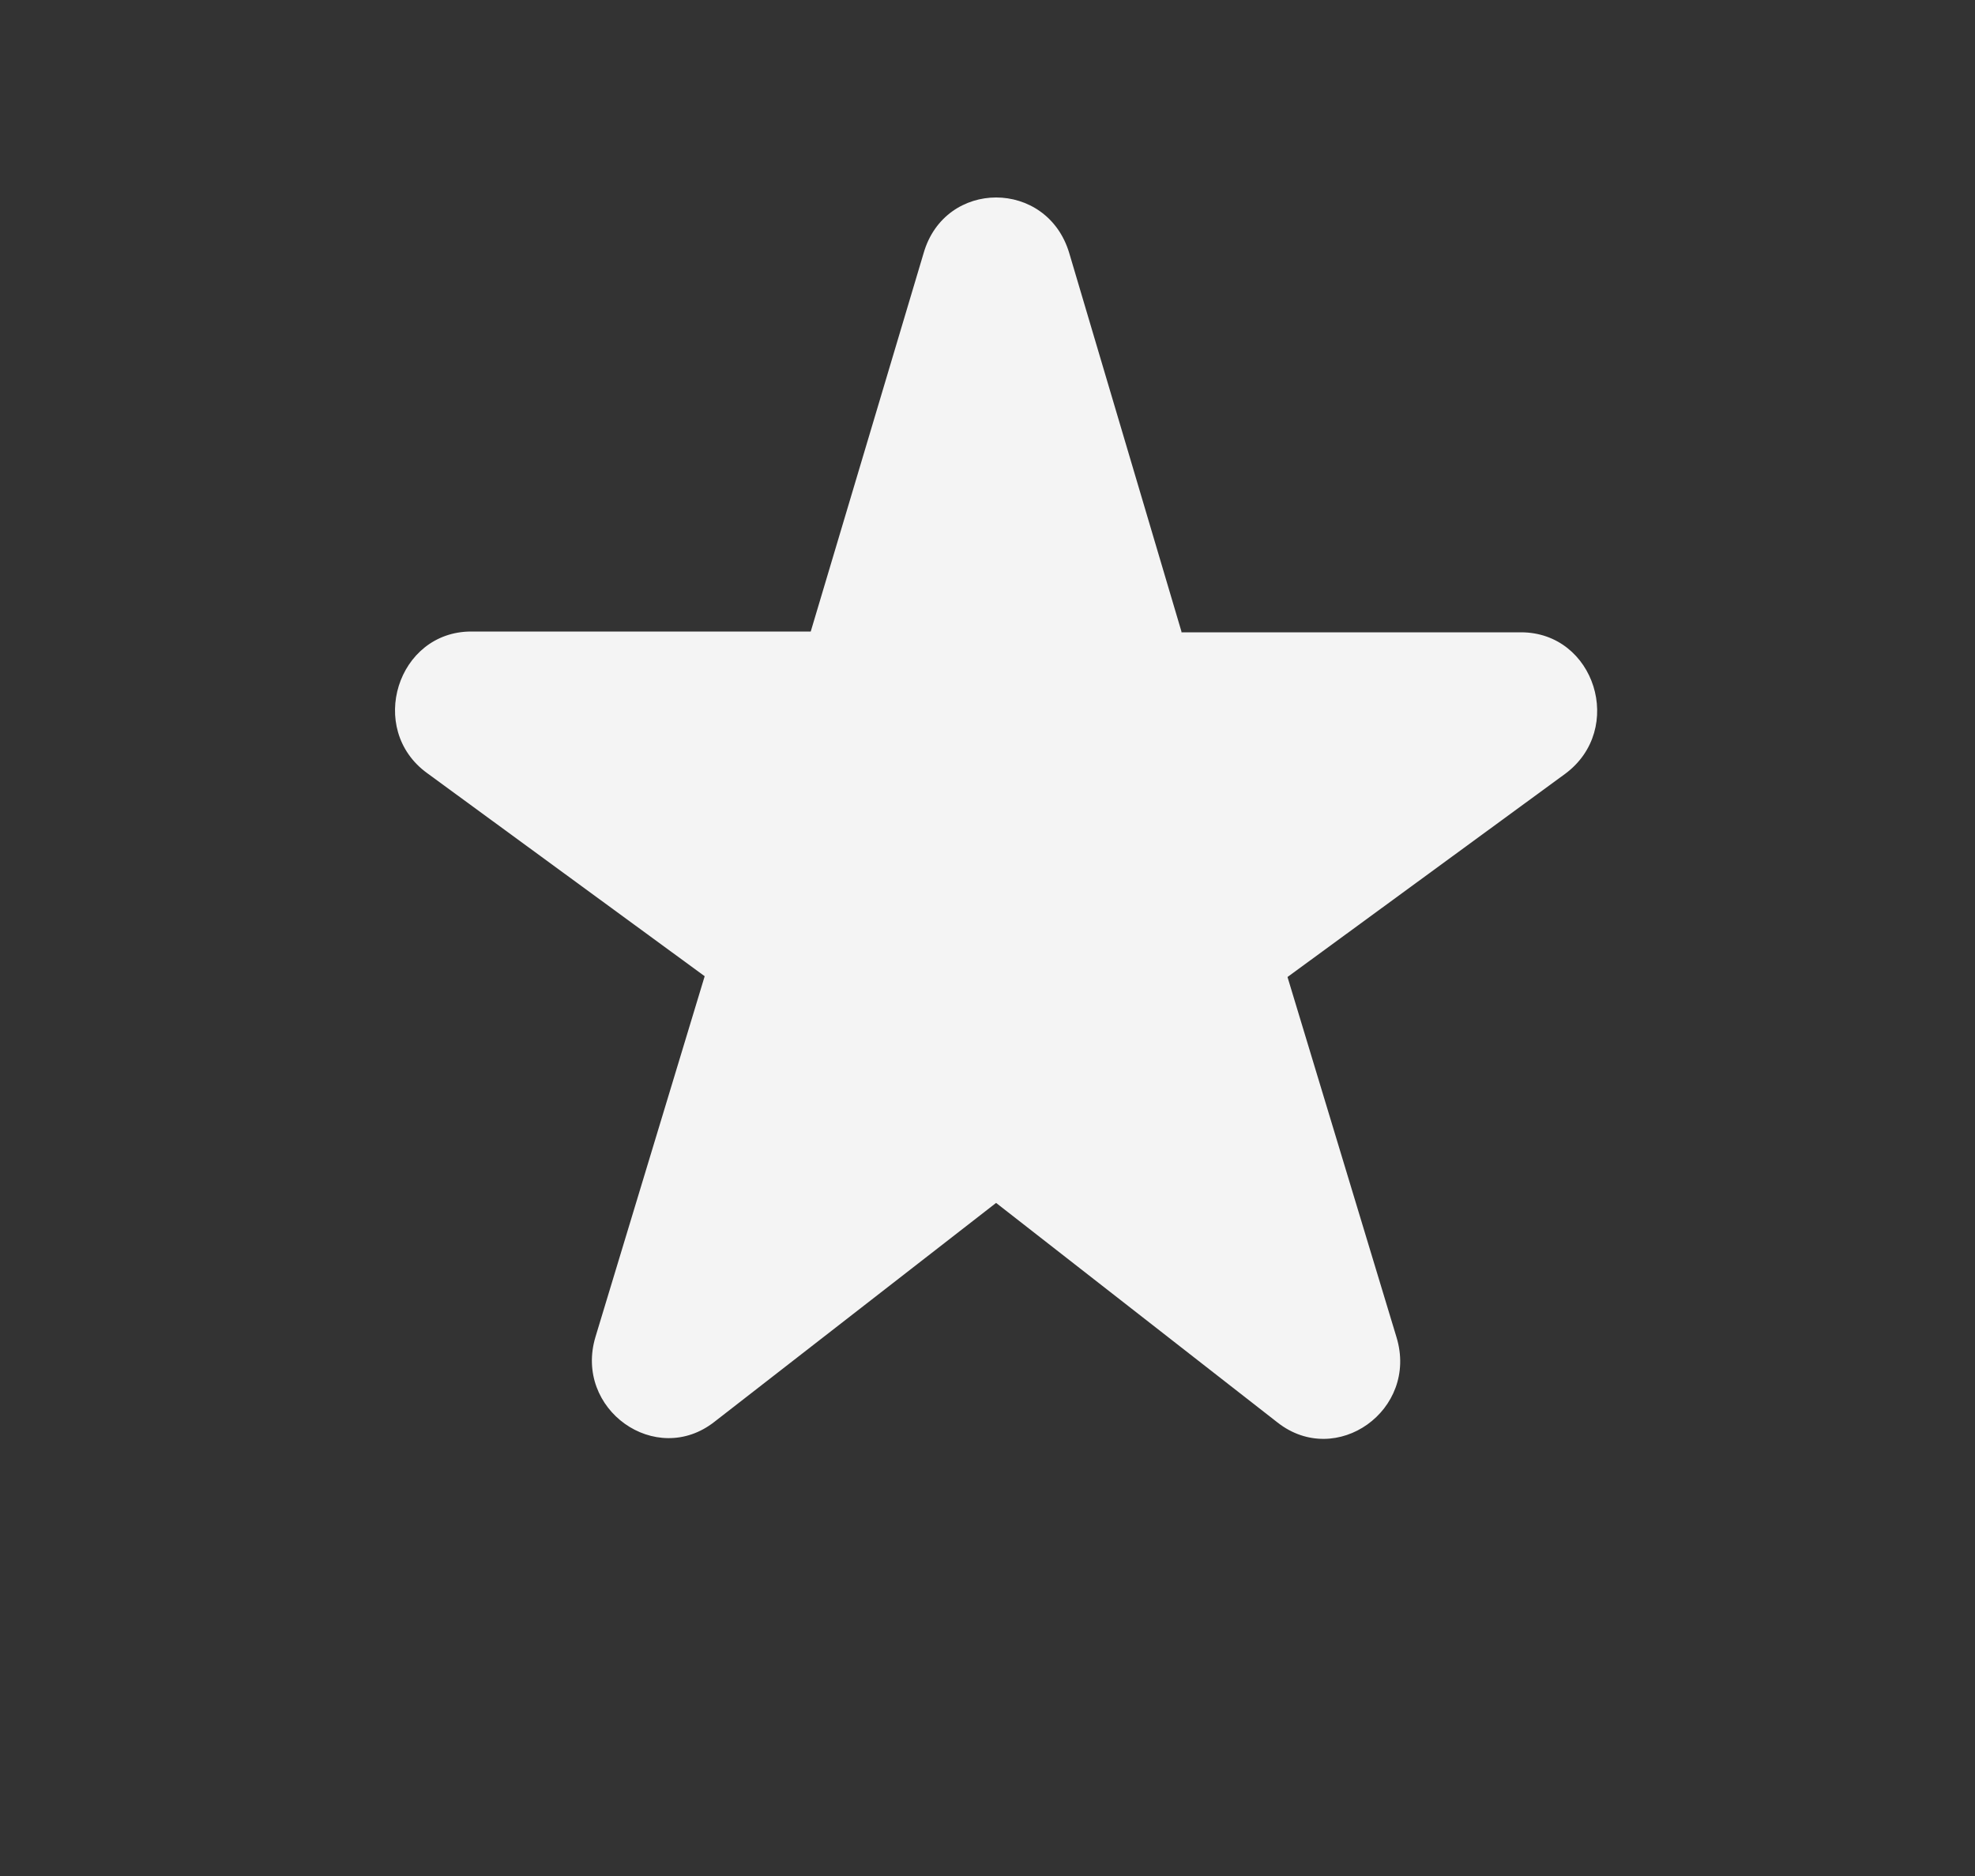 <svg width="20" height="19" viewBox="0 0 20 19" fill="none" xmlns="http://www.w3.org/2000/svg">
<rect x="0" y="0" width="20" height="19" fill="#333333" stroke="none"/>
<g clip-path="url(#clip0_571_158)">
<path d="M11.964 6.396L10.828 2.564C10.604 1.812 9.569 1.812 9.353 2.564L8.21 6.396H4.772C4.023 6.396 3.714 7.385 4.324 7.829L7.136 9.887L6.031 13.537C5.807 14.273 6.642 14.867 7.236 14.399L10.087 12.183L12.937 14.407C13.532 14.874 14.366 14.281 14.142 13.544L13.038 9.895L15.85 7.837C16.46 7.385 16.151 6.404 15.402 6.404H11.964V6.396Z" fill="#F9F9F9" fill-opacity="0.976"/>
</g>
<defs>
<clipPath id="clip0_571_158">
<rect width="18.54" height="19" fill="white" transform="translate(0.62)"/>
</clipPath>
</defs>
</svg>
